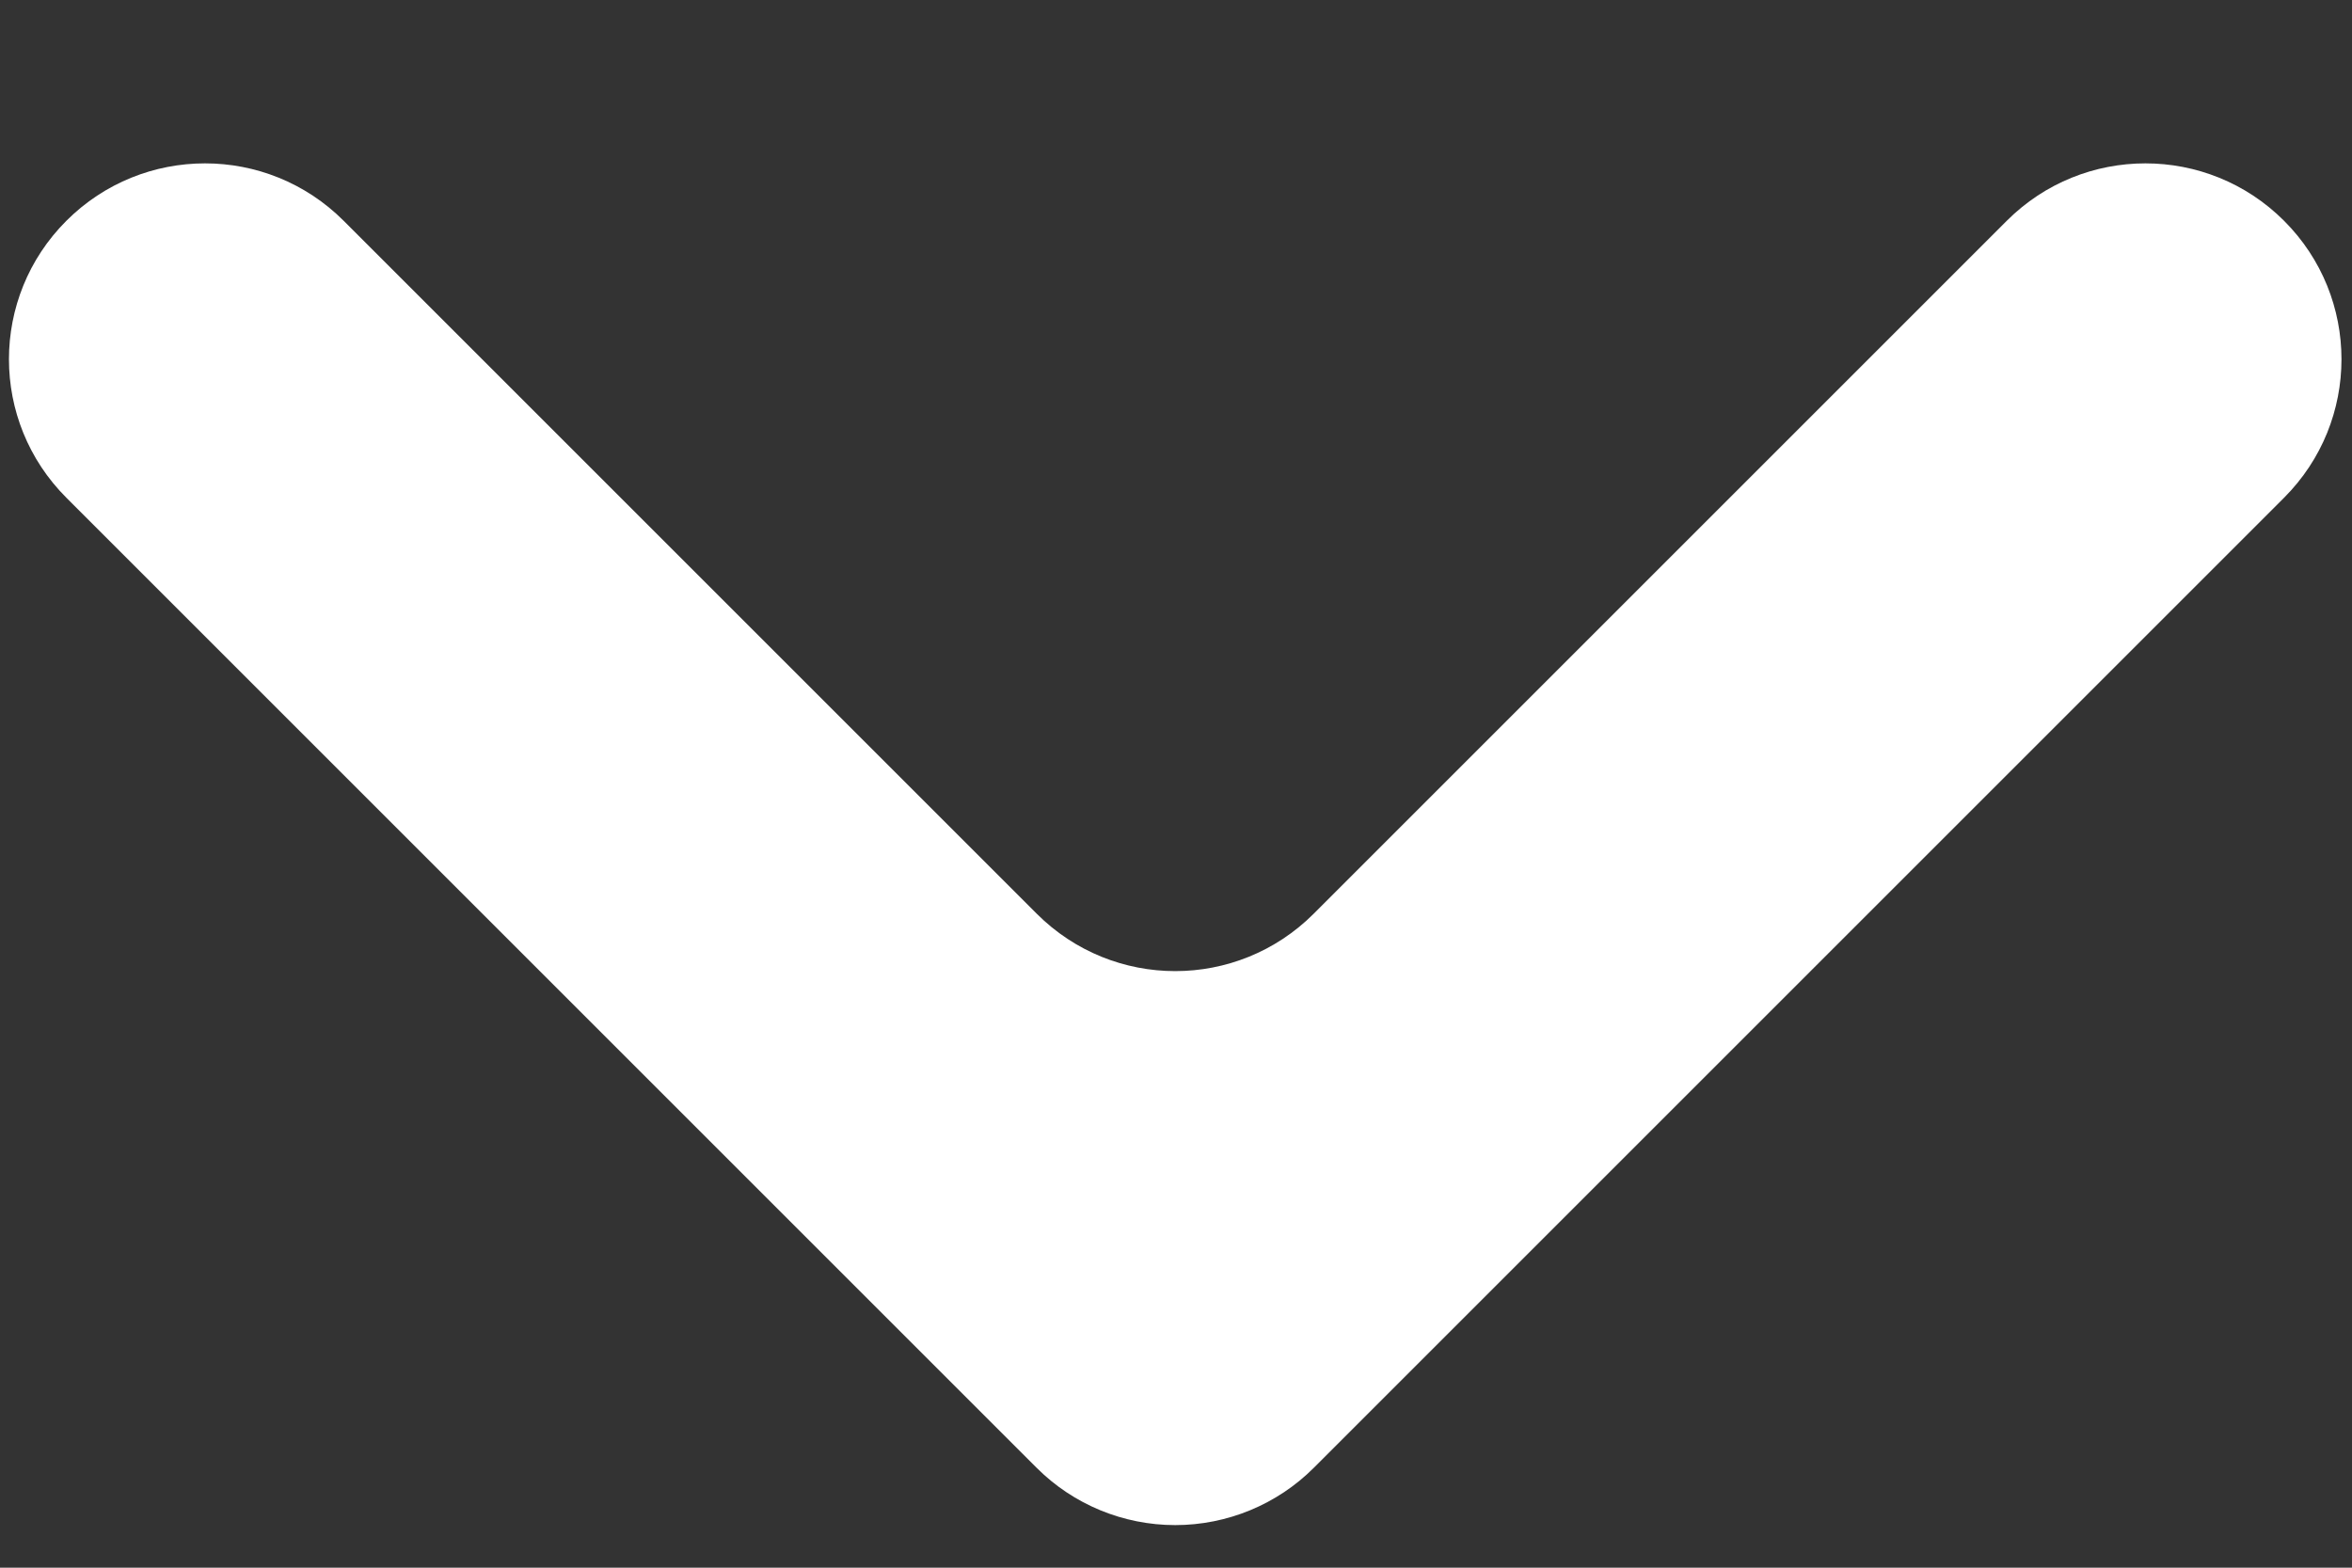 <svg width="9" height="6" viewBox="0 0 9 6" fill="none" xmlns="http://www.w3.org/2000/svg">
<rect x="0" y="0" width="9" height="6" fill="#333333" stroke="none"/>
<path fill-rule="evenodd" clip-rule="evenodd" d="M3.967 5.618L0.254 1.905C-0.039 1.612 -0.039 1.138 0.254 0.845V0.845C0.547 0.552 1.022 0.552 1.315 0.845L3.967 3.497C4.26 3.79 4.734 3.79 5.027 3.497L7.679 0.845C7.972 0.552 8.447 0.552 8.74 0.845V0.845C9.033 1.138 9.033 1.612 8.74 1.905L5.027 5.618C4.887 5.758 4.696 5.837 4.497 5.837C4.298 5.837 4.107 5.758 3.967 5.618Z" fill="white"/>
</svg>
